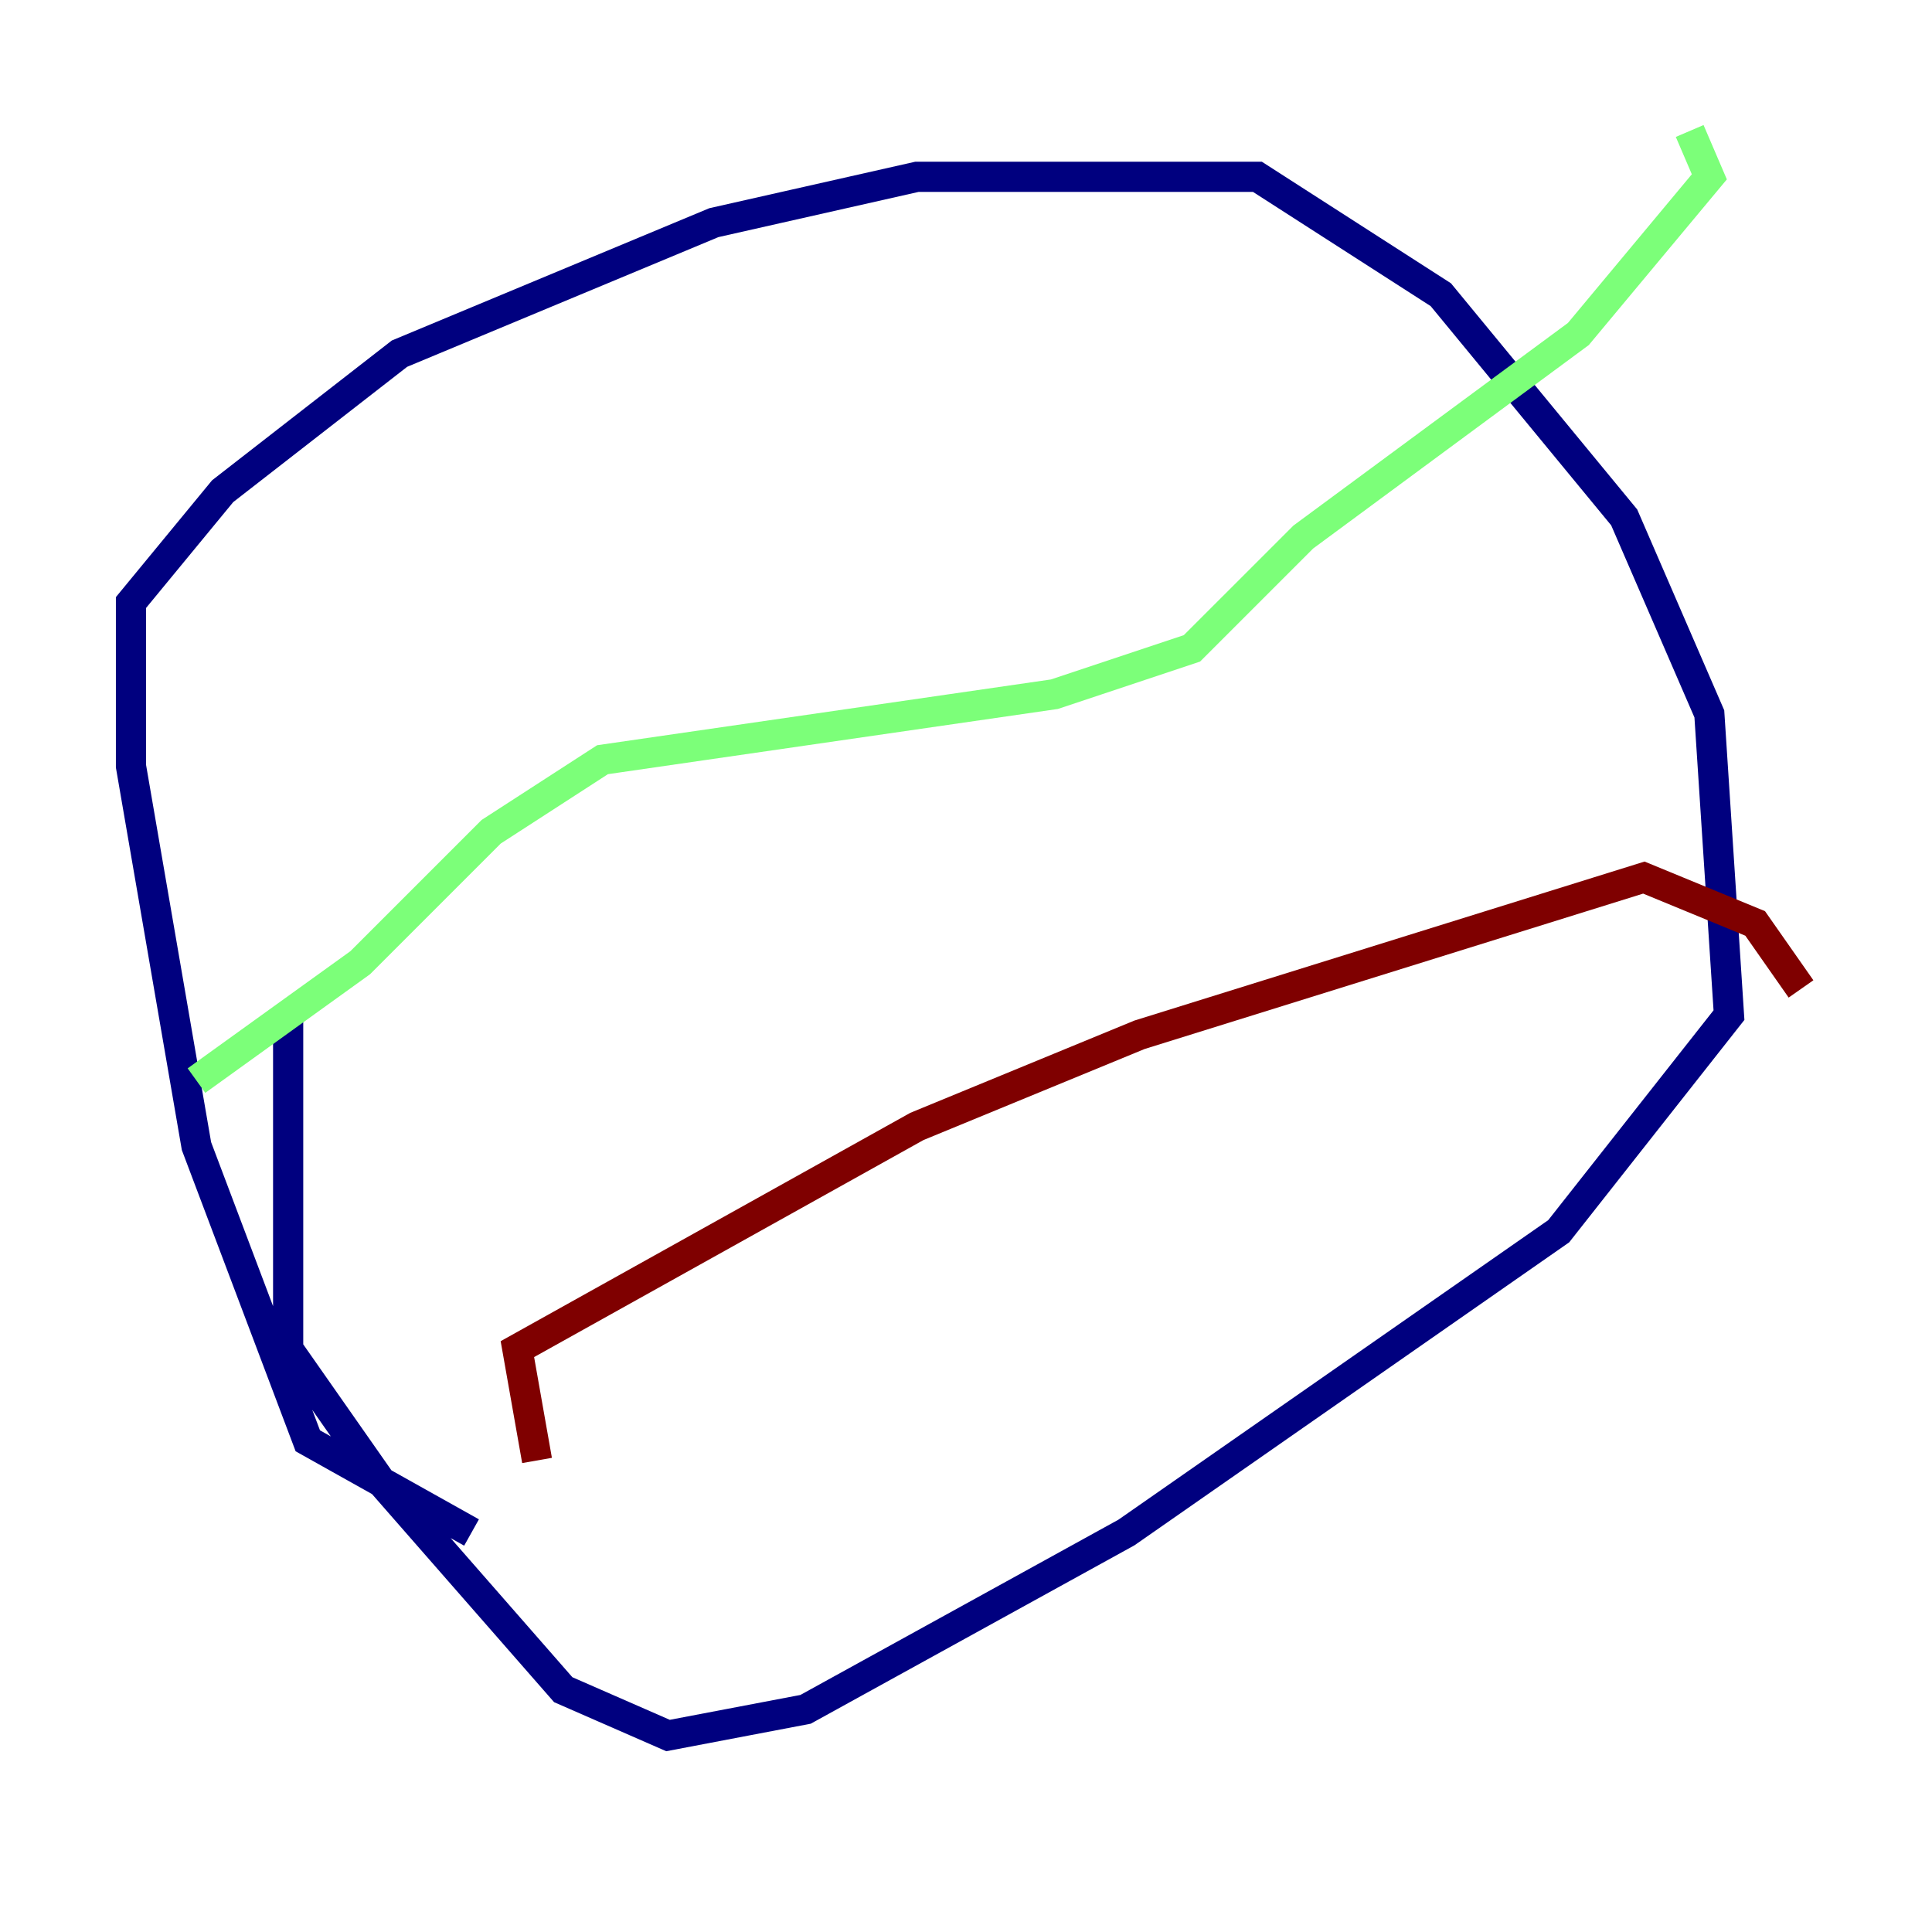 <?xml version="1.0" encoding="utf-8" ?>
<svg baseProfile="tiny" height="128" version="1.2" viewBox="0,0,128,128" width="128" xmlns="http://www.w3.org/2000/svg" xmlns:ev="http://www.w3.org/2001/xml-events" xmlns:xlink="http://www.w3.org/1999/xlink"><defs /><polyline fill="none" points="31.241,101.532 20.393,95.458 13.017,75.932 8.678,50.766 8.678,39.919 14.752,32.542 26.468,23.43 47.295,14.752 60.746,11.715 83.308,11.715 95.458,19.525 107.607,34.278 113.248,47.295 114.549,67.254 103.268,81.573 74.63,101.532 53.37,113.248 44.258,114.983 37.315,111.946 25.166,98.061 19.091,89.383 19.091,66.82" stroke="#00007f" stroke-width="2" /><polyline fill="none" points="13.017,71.593 23.864,63.783 32.542,55.105 39.919,50.332 69.858,45.993 78.969,42.956 86.346,35.58 104.57,22.129 113.248,11.715 111.946,8.678" stroke="#7cff79" stroke-width="2" /><polyline fill="none" points="35.58,96.759 34.278,89.383 60.746,74.63 75.498,68.556 108.909,58.142 116.285,61.18 119.322,65.519" stroke="#7f0000" stroke-width="2" /></svg>